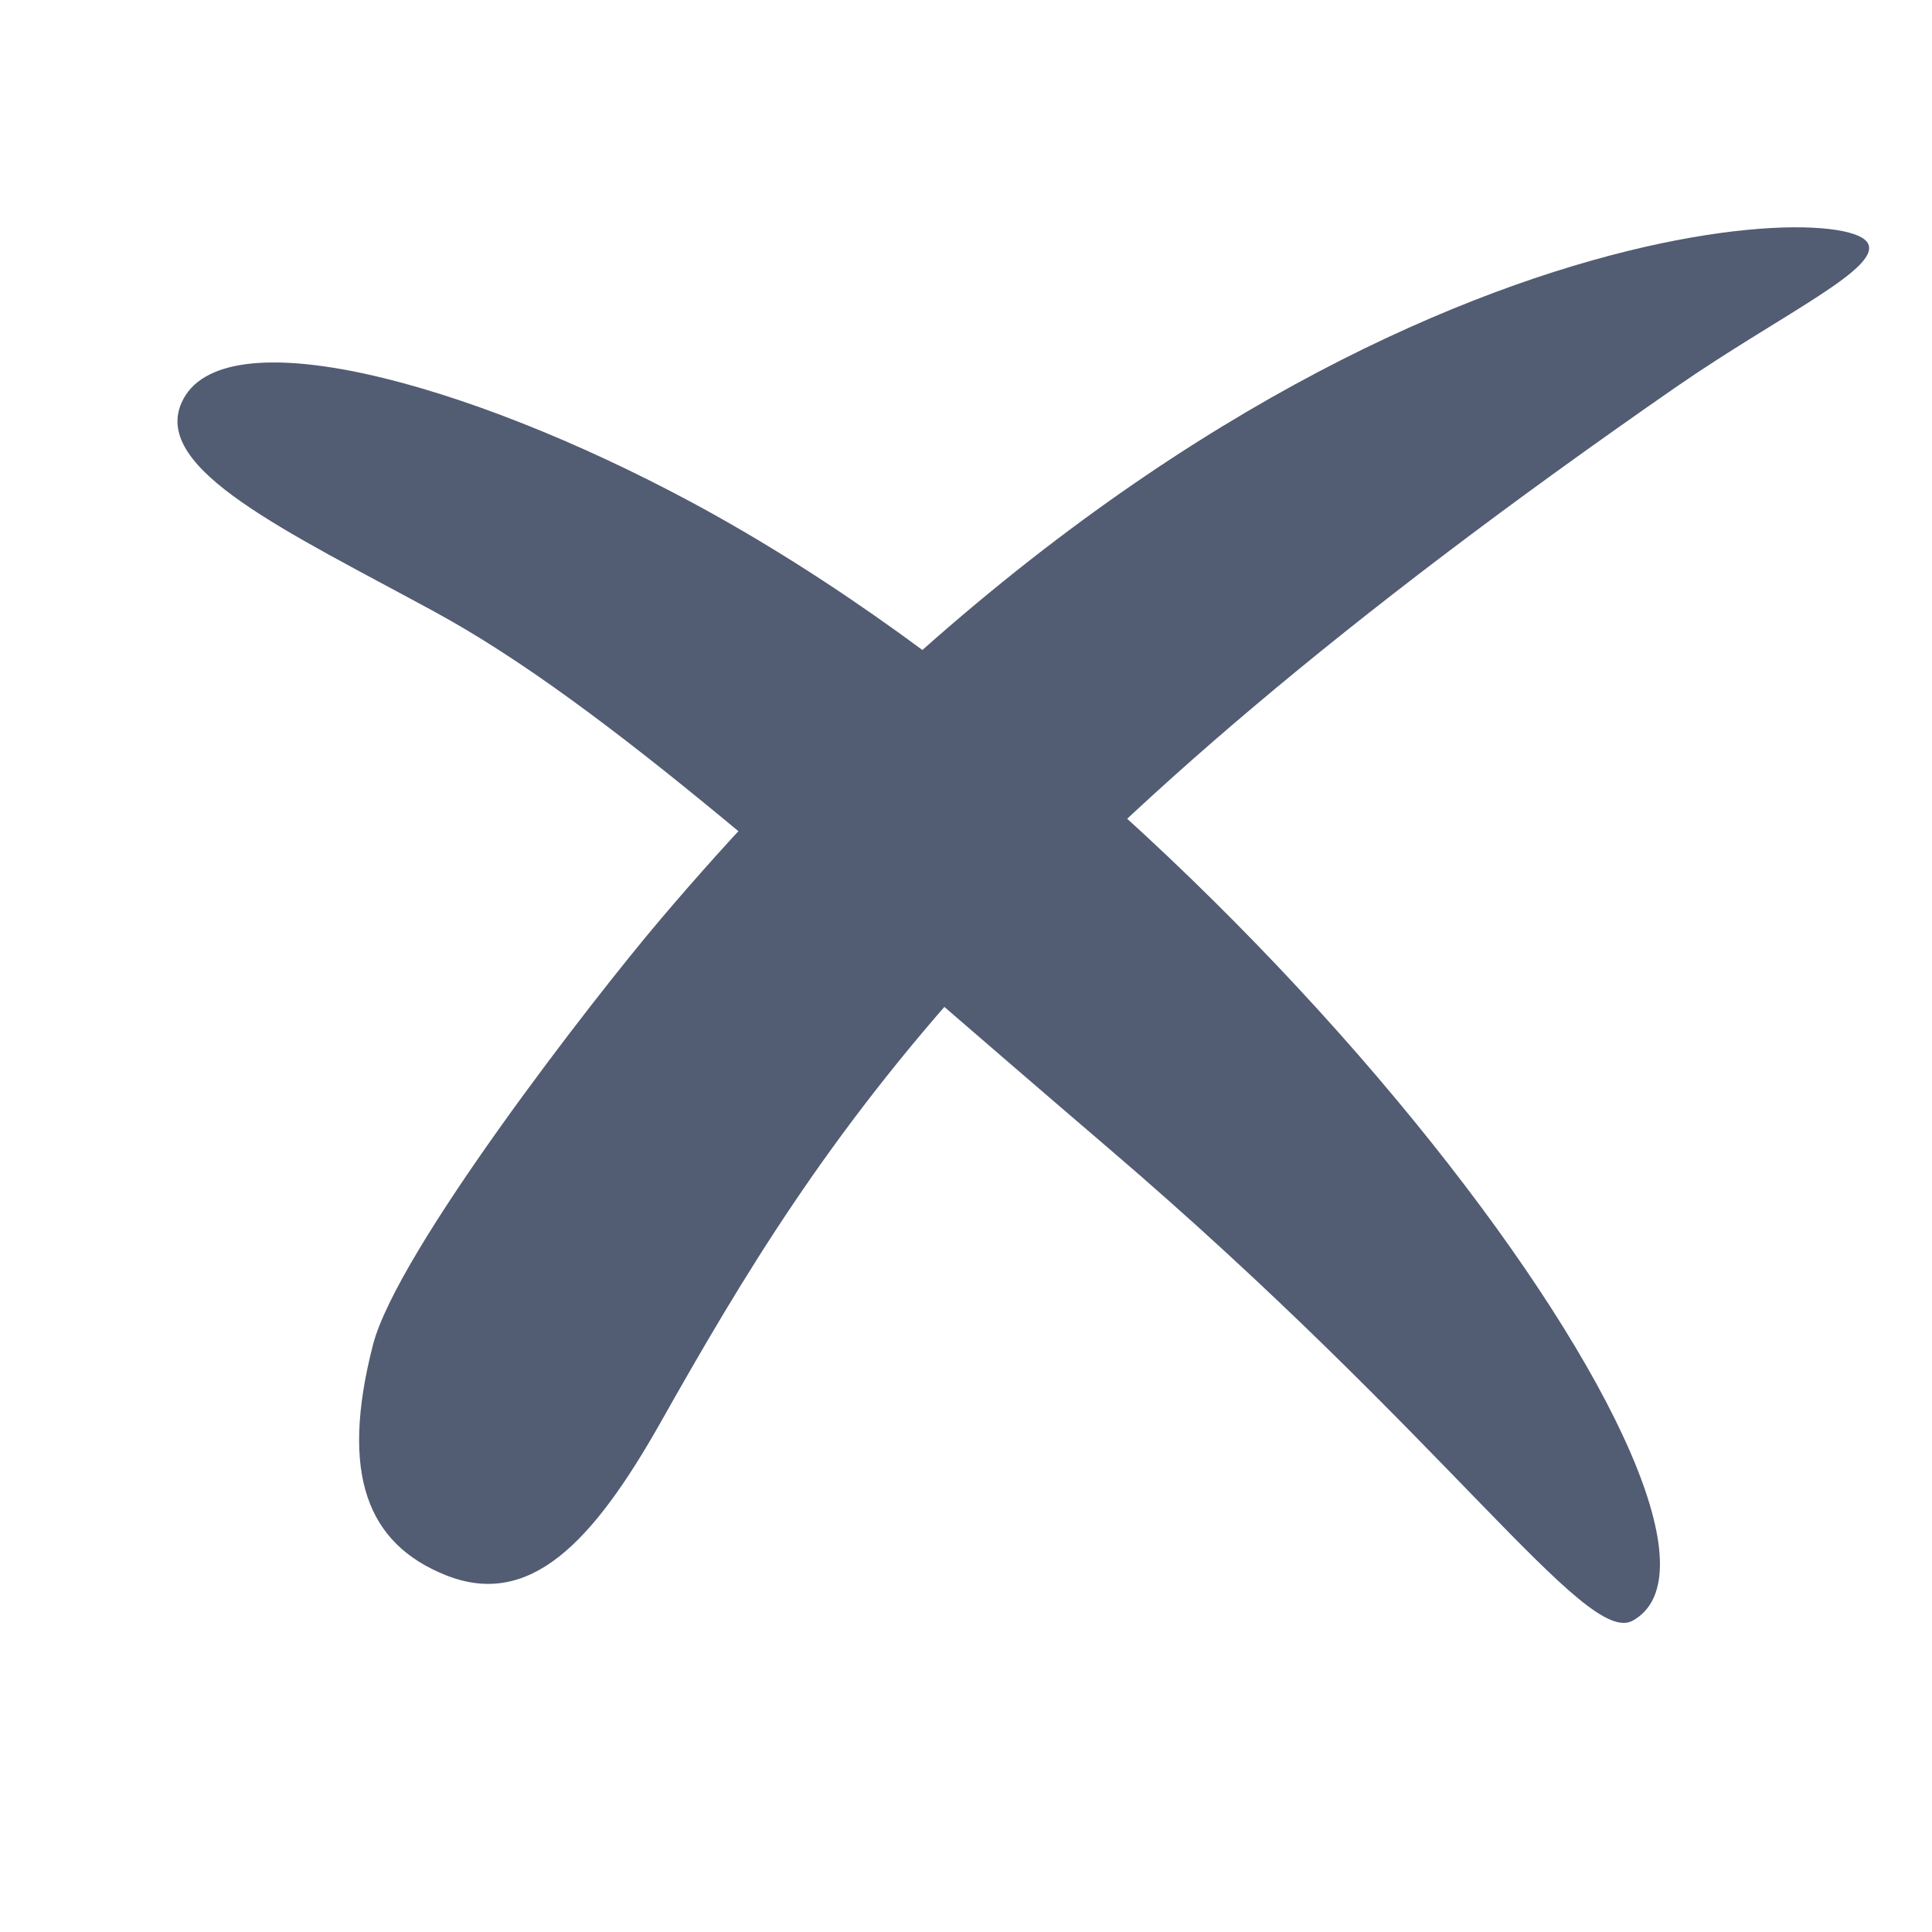 <svg xmlns="http://www.w3.org/2000/svg" width="12" height="12" viewBox="0 0 12 12">
    <g fill="none" fill-rule="evenodd">
        <g fill="#525C73">
            <g>
                <g>
                    <path d="M10.8 1.074c.127.15-.51.466-1.154.946C5.542 5.083 4.529 6.816 3.57 8.664c-.398.766-.774 1.187-1.303.996-.489-.177-.68-.598-.5-1.414.129-.584 1.285-2.188 1.694-2.705 3.542-4.483 7.11-4.737 7.338-4.467z" transform="translate(-1653 -25) translate(1513 -47) translate(140.648 72.265) rotate(2 6.258 5.353)"/>
                    <path d="M8.886 10.355c-.406.196-.82-.624-1.351-1.524-.619-1.05-1.831-2.274-3.47-4.061C2.178 2.712.857 1.91 1.012 1.61 1.514.632 6.156 3.776 8.16 7.214c.798 1.37 1.264 2.881.726 3.141z" transform="translate(-1653 -25) translate(1513 -47) translate(140.648 72.265) scale(-1 1) rotate(-88 0 11.145)"/>
                </g>
            </g>
        </g>
    </g>
</svg>
